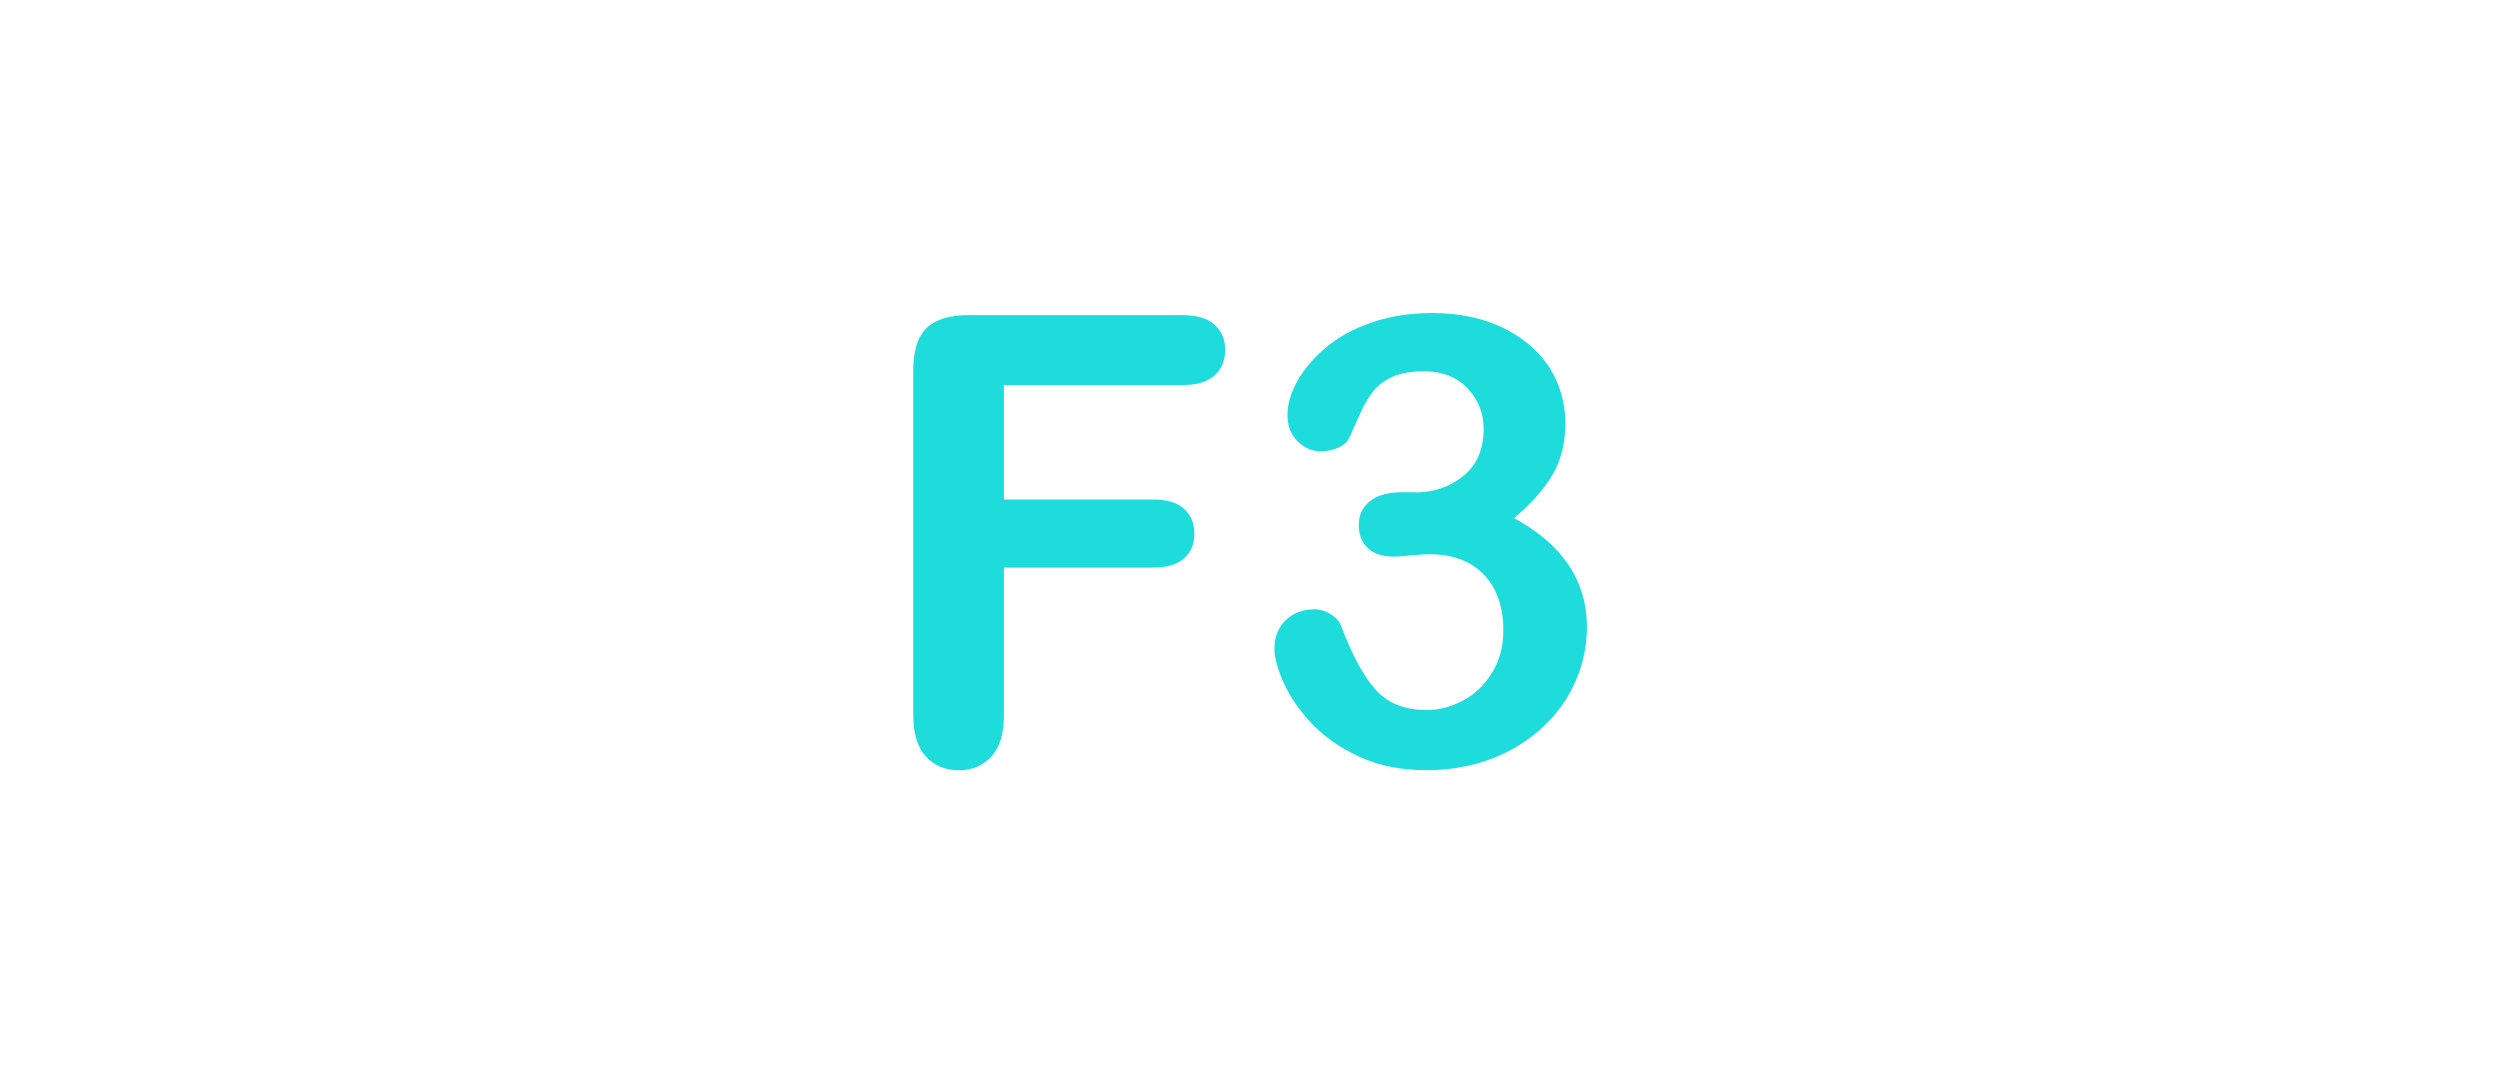 <?xml version="1.0" encoding="utf-8"?>
<!-- Generator: Adobe Illustrator 16.0.0, SVG Export Plug-In . SVG Version: 6.00 Build 0)  -->
<!DOCTYPE svg PUBLIC "-//W3C//DTD SVG 1.1//EN" "http://www.w3.org/Graphics/SVG/1.1/DTD/svg11.dtd">
<svg version="1.1" id="레이어_1" xmlns="http://www.w3.org/2000/svg" xmlns:xlink="http://www.w3.org/1999/xlink" x="0px"
	 y="0px" width="60px" height="26px" viewBox="0 0 60 26" enable-background="new 0 0 60 26" xml:space="preserve">
<path fill="#1EDCDC" d="M28.379,9.241h-4.285v2.747h3.582c0.332,0,0.58,0.075,0.743,0.224s0.246,0.348,0.246,0.597
	s-0.083,0.447-0.249,0.594c-0.166,0.146-0.413,0.219-0.74,0.219h-3.582v3.539c0,0.448-0.102,0.782-0.304,1
	c-0.203,0.217-0.462,0.325-0.78,0.325c-0.322,0-0.585-0.109-0.788-0.329c-0.203-0.222-0.304-0.554-0.304-0.996V8.898
	c0-0.313,0.046-0.567,0.139-0.766c0.093-0.197,0.238-0.341,0.437-0.432c0.196-0.09,0.45-0.136,0.758-0.136h5.127
	c0.347,0,0.604,0.077,0.771,0.23c0.17,0.154,0.254,0.355,0.254,0.604c0,0.254-0.084,0.458-0.254,0.611
	C28.982,9.164,28.726,9.241,28.379,9.241z"/>
<path fill="#1EDCDC" d="M33.959,11.819c0.449,0,0.836-0.132,1.162-0.396c0.324-0.264,0.486-0.642,0.486-1.135
	c0-0.376-0.129-0.699-0.389-0.971c-0.259-0.271-0.607-0.406-1.048-0.406c-0.297,0-0.543,0.042-0.735,0.125
	c-0.191,0.083-0.345,0.193-0.457,0.33c-0.112,0.137-0.22,0.313-0.318,0.527c-0.102,0.214-0.191,0.417-0.274,0.608
	c-0.049,0.103-0.137,0.183-0.264,0.242c-0.127,0.059-0.272,0.088-0.438,0.088c-0.194,0-0.375-0.079-0.539-0.238
	c-0.164-0.158-0.246-0.37-0.246-0.633c0-0.254,0.078-0.521,0.231-0.802c0.153-0.28,0.378-0.548,0.675-0.802
	c0.295-0.254,0.662-0.458,1.103-0.611c0.438-0.154,0.93-0.231,1.471-0.231c0.476,0,0.906,0.065,1.297,0.194
	c0.392,0.13,0.729,0.316,1.019,0.561s0.506,0.527,0.652,0.85c0.146,0.323,0.221,0.669,0.221,1.04c0,0.488-0.107,0.907-0.32,1.256
	c-0.211,0.35-0.516,0.69-0.912,1.021c0.381,0.205,0.703,0.439,0.963,0.703c0.262,0.264,0.459,0.556,0.59,0.875
	c0.131,0.319,0.197,0.666,0.197,1.036c0,0.444-0.088,0.874-0.268,1.289c-0.178,0.415-0.439,0.785-0.787,1.108
	c-0.346,0.326-0.758,0.58-1.234,0.763c-0.477,0.185-1.002,0.274-1.578,0.274c-0.586,0-1.109-0.104-1.574-0.314
	c-0.463-0.21-0.846-0.473-1.146-0.787c-0.302-0.314-0.526-0.641-0.683-0.979c-0.152-0.336-0.229-0.614-0.229-0.834
	c0-0.283,0.092-0.512,0.272-0.687c0.186-0.173,0.412-0.26,0.687-0.26c0.138,0,0.269,0.04,0.396,0.121
	c0.127,0.08,0.211,0.177,0.25,0.289c0.254,0.679,0.525,1.183,0.816,1.513c0.289,0.329,0.699,0.494,1.227,0.494
	c0.304,0,0.595-0.074,0.875-0.225c0.281-0.147,0.515-0.371,0.695-0.664c0.184-0.293,0.275-0.631,0.275-1.018
	c0-0.57-0.156-1.02-0.471-1.344c-0.313-0.325-0.746-0.487-1.303-0.487c-0.099,0-0.25,0.011-0.455,0.029s-0.336,0.028-0.396,0.028
	c-0.271,0-0.478-0.066-0.623-0.201c-0.147-0.134-0.222-0.321-0.222-0.561c0-0.234,0.09-0.423,0.266-0.567
	c0.175-0.144,0.438-0.216,0.784-0.216h0.3V11.819z"/>
</svg>
